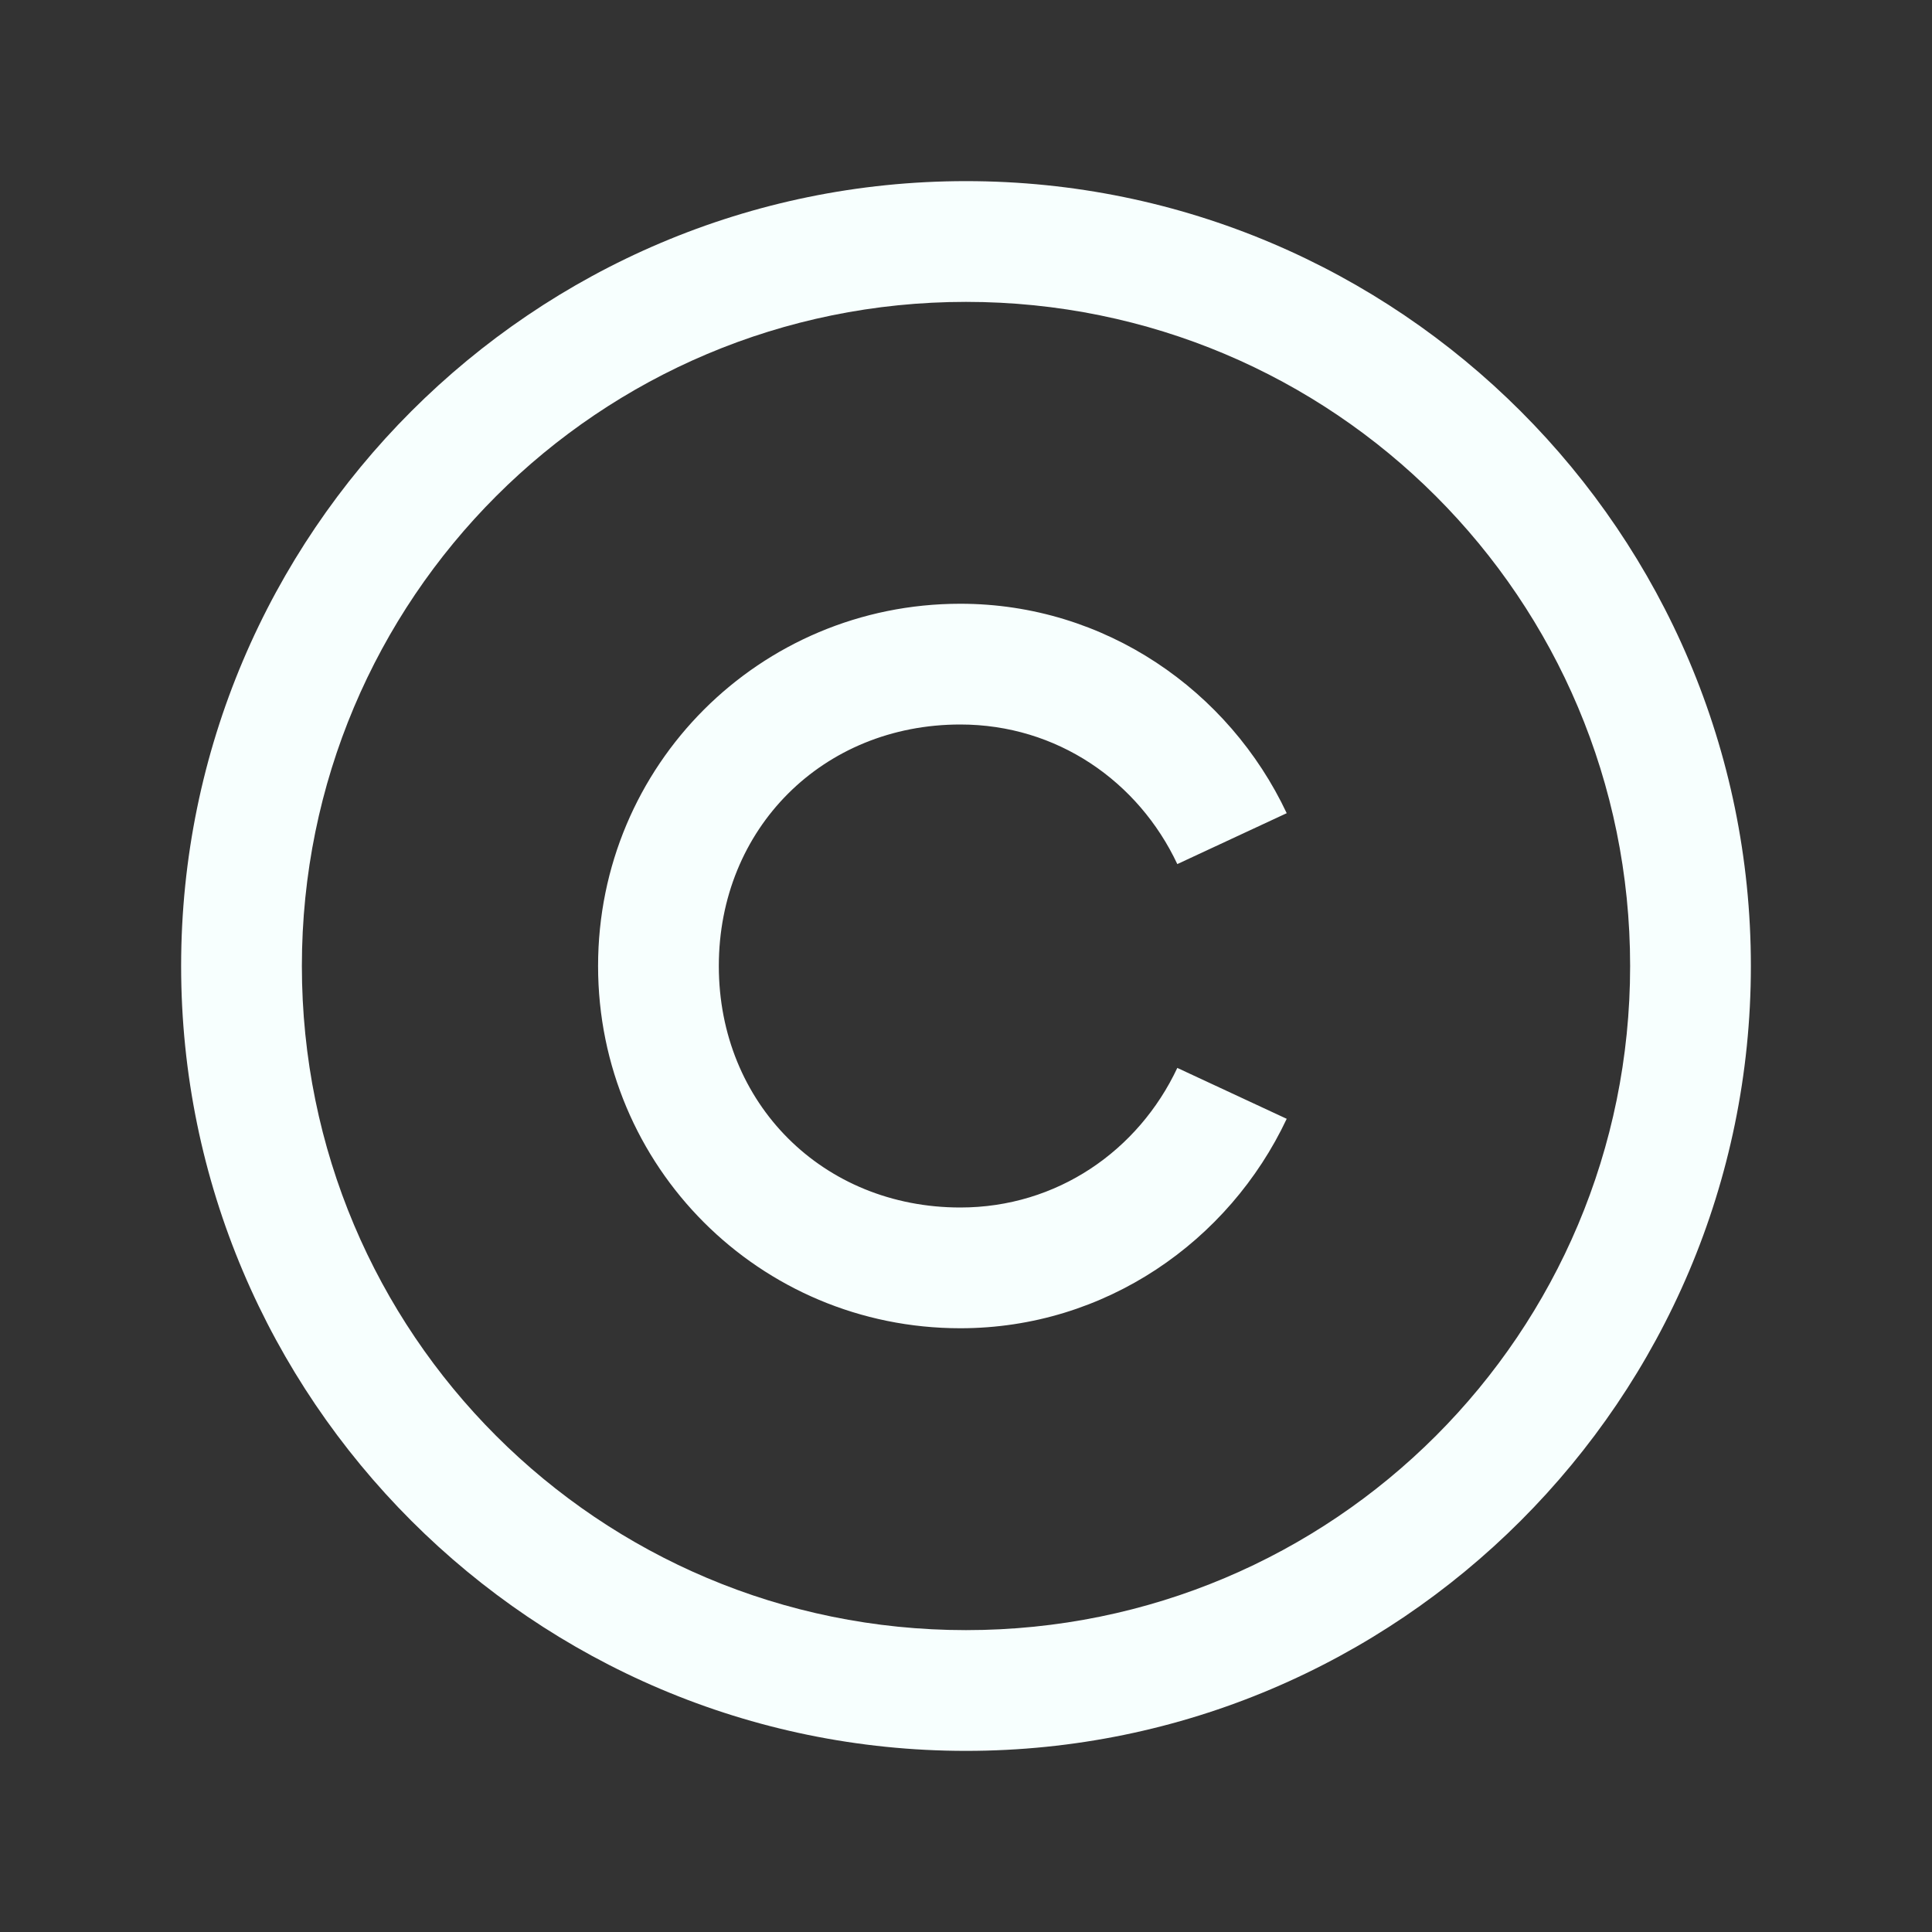 ﻿<?xml version="1.0" encoding="utf-8"?>
<svg xmlns="http://www.w3.org/2000/svg" viewBox="0 0 32 32" width="96" height="96">
  <rect x="0" y="0" width="32" height="32" fill="#333333" stroke="none"/>
  <path d="M16 3C8.832 3 3 8.832 3 16C3 23.168 8.832 29 16 29C23.168 29 29 23.168 29 16C29 8.832 23.168 3 16 3 Z M 16 5C22.086 5 27 9.914 27 16C27 22.086 22.086 27 16 27C9.914 27 5 22.086 5 16C5 9.914 9.914 5 16 5 Z M 15.906 10C12.582 10 9.906 12.676 9.906 16C9.906 19.324 12.582 22 15.906 22C18.305 22 20.355 20.562 21.312 18.531L19.5 17.688C18.855 19.059 17.508 20 15.906 20C13.629 20 11.906 18.277 11.906 16C11.906 13.723 13.629 12 15.906 12C17.508 12 18.855 12.941 19.5 14.312L21.312 13.469C20.355 11.438 18.305 10 15.906 10Z" fill="#F7FFFE" />
</svg>
